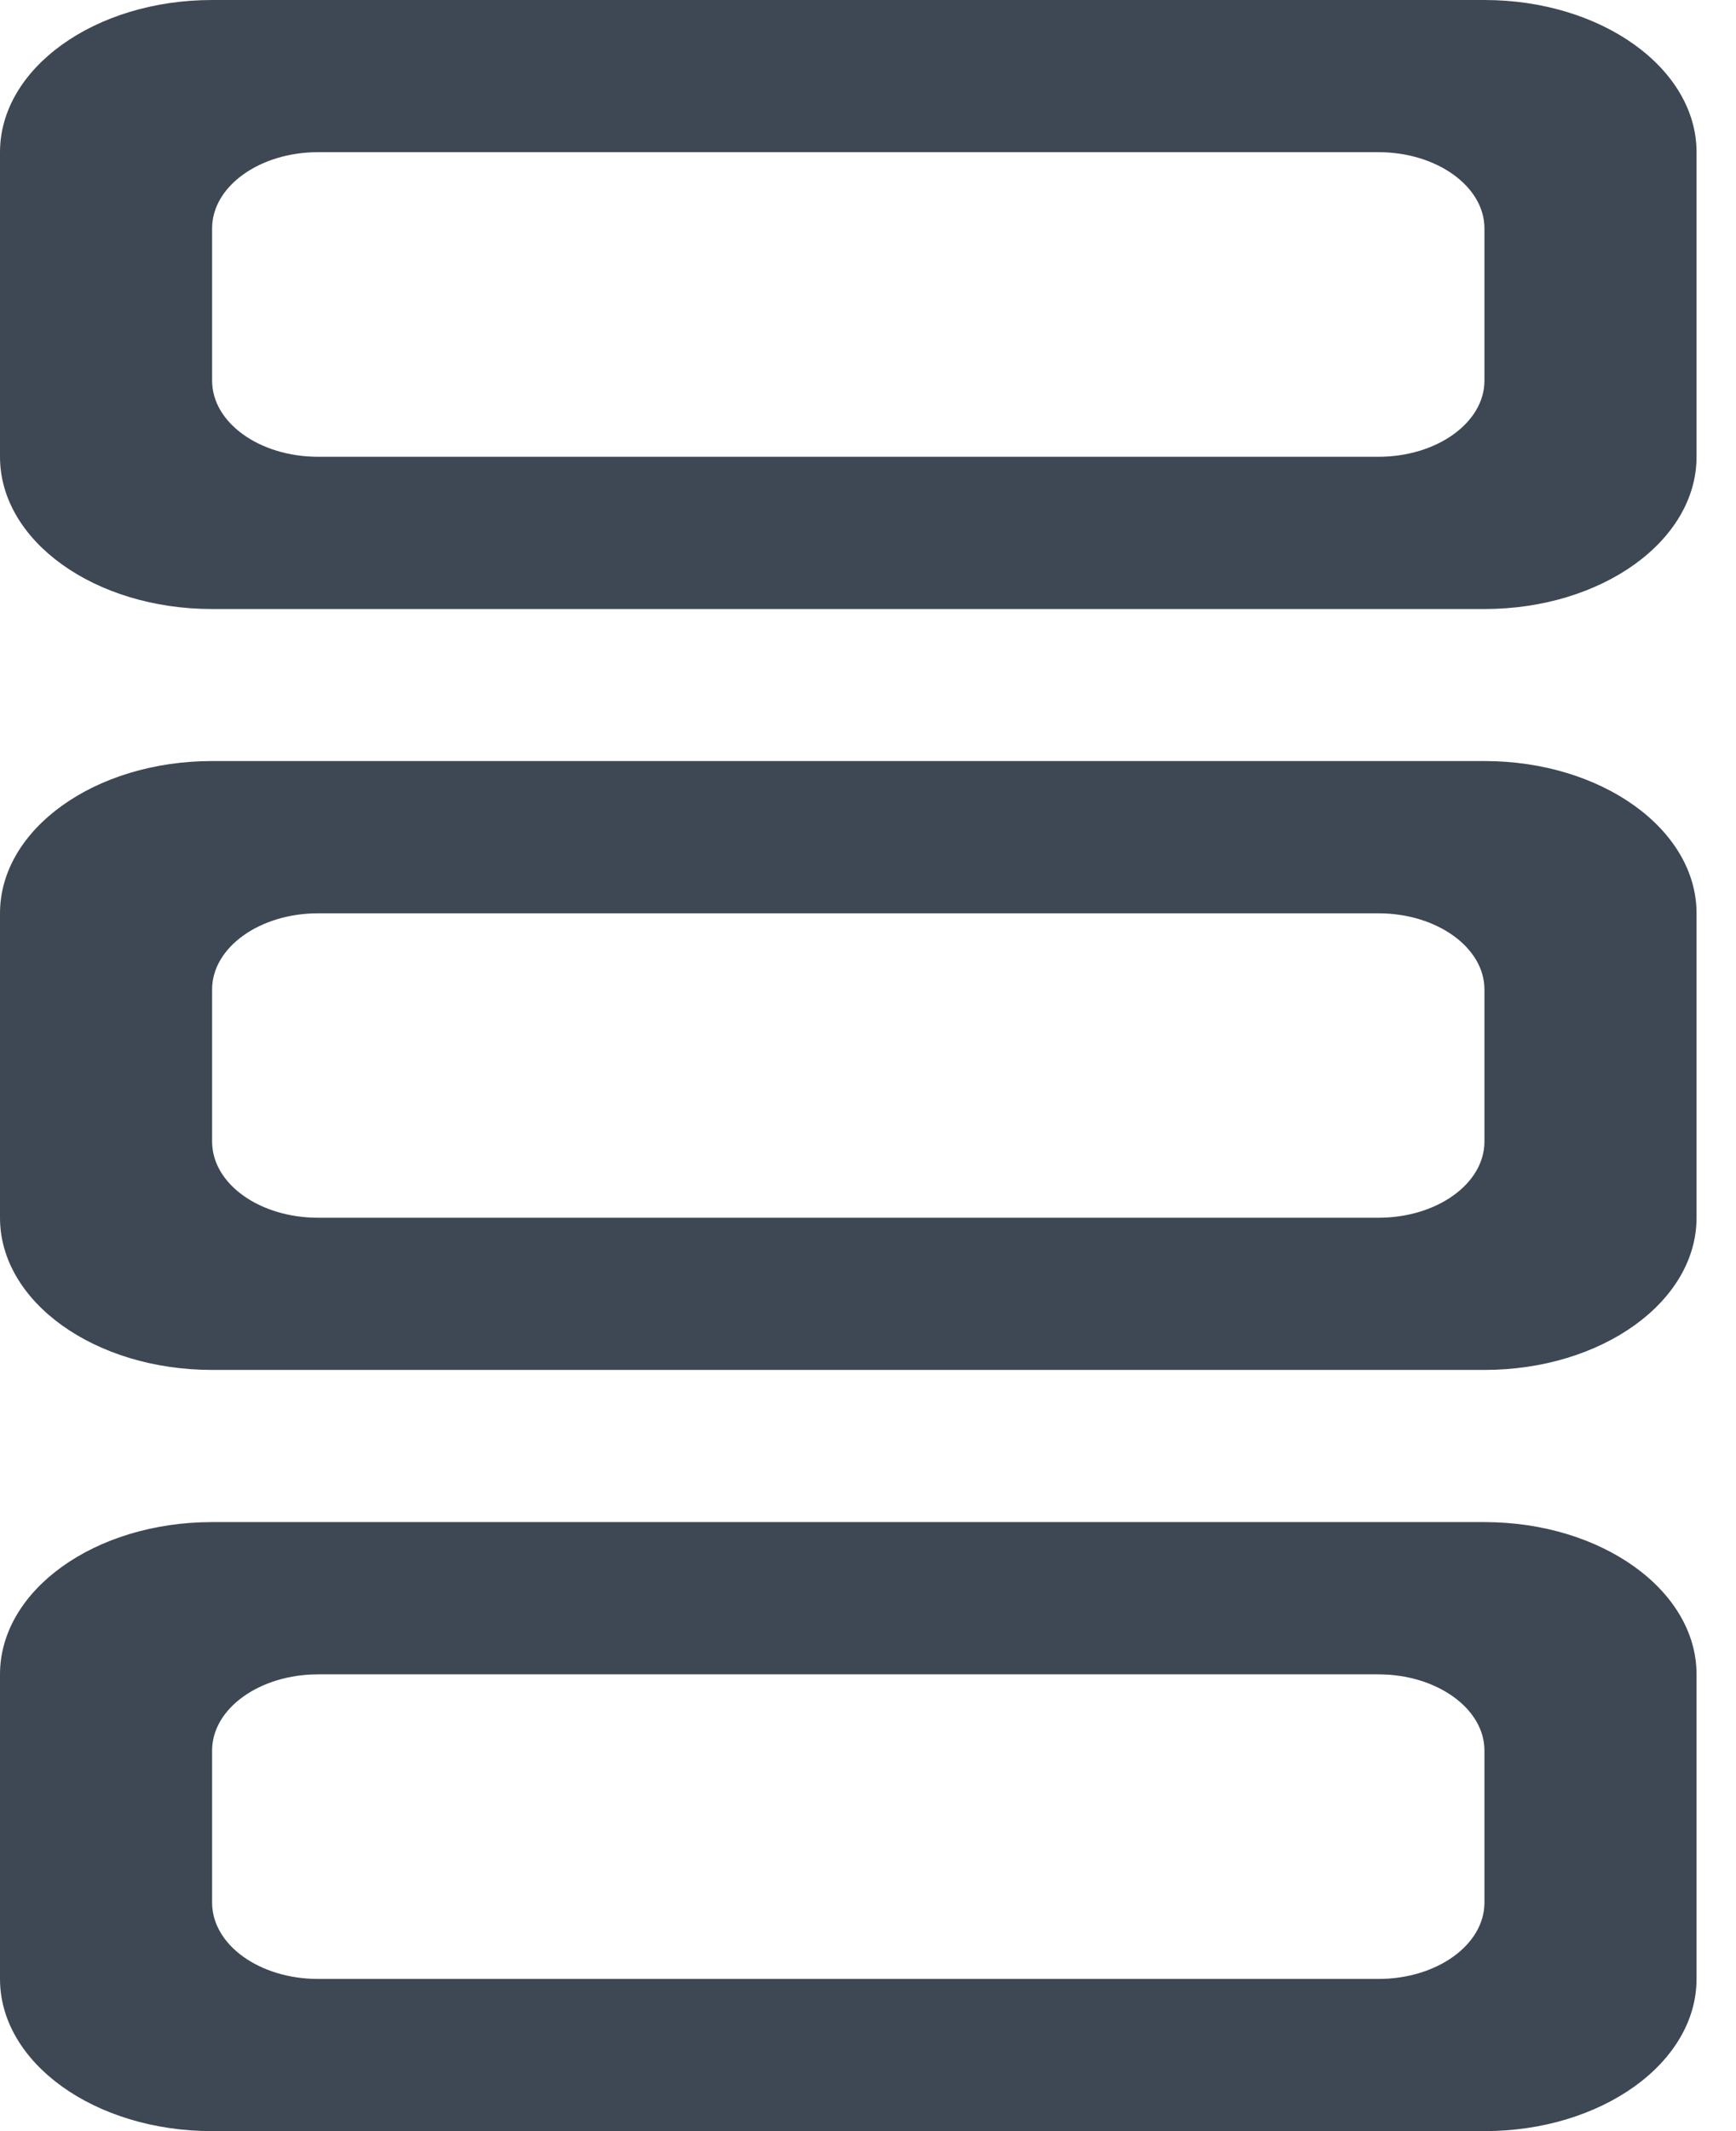 <svg width="22" height="27" viewBox="0 0 22 27" fill="none" xmlns="http://www.w3.org/2000/svg">
<path fill-rule="evenodd" clip-rule="evenodd" d="M18.812 27H2.688C1.201 27 0 26.136 0 25.072V21.213C0 20.148 1.201 19.284 2.688 19.284H18.812C20.296 19.284 21.5 20.148 21.5 21.213V25.072C21.5 26.136 20.296 27 18.812 27ZM18.812 22.177C18.812 21.647 18.208 21.213 17.469 21.213H4.031C3.289 21.213 2.688 21.647 2.688 22.177V24.105C2.688 24.64 3.289 25.072 4.031 25.072H17.469C18.208 25.072 18.812 24.64 18.812 24.105V22.177ZM18.812 17.356H2.688C1.201 17.356 0 16.494 0 15.428V11.571C0 10.506 1.201 9.642 2.688 9.642H18.812C20.296 9.642 21.5 10.506 21.5 11.571V15.428C21.5 16.494 20.296 17.356 18.812 17.356ZM18.812 12.535C18.812 12.005 18.208 11.571 17.469 11.571H4.031C3.289 11.571 2.688 12.005 2.688 12.535V14.463C2.688 14.998 3.289 15.428 4.031 15.428H17.469C18.208 15.428 18.812 14.998 18.812 14.463V12.535ZM18.812 7.716H2.688C1.201 7.716 0 6.854 0 5.787V1.928C0 0.866 1.201 0 2.688 0H18.812C20.296 0 21.5 0.866 21.5 1.928V5.787C21.5 6.854 20.296 7.716 18.812 7.716ZM18.812 2.893C18.812 2.362 18.208 1.928 17.469 1.928H4.031C3.289 1.928 2.688 2.362 2.688 2.893V4.823C2.688 5.355 3.289 5.787 4.031 5.787H17.469C18.208 5.787 18.812 5.355 18.812 4.823V2.893Z" fill="#3E4854"/>
</svg>
